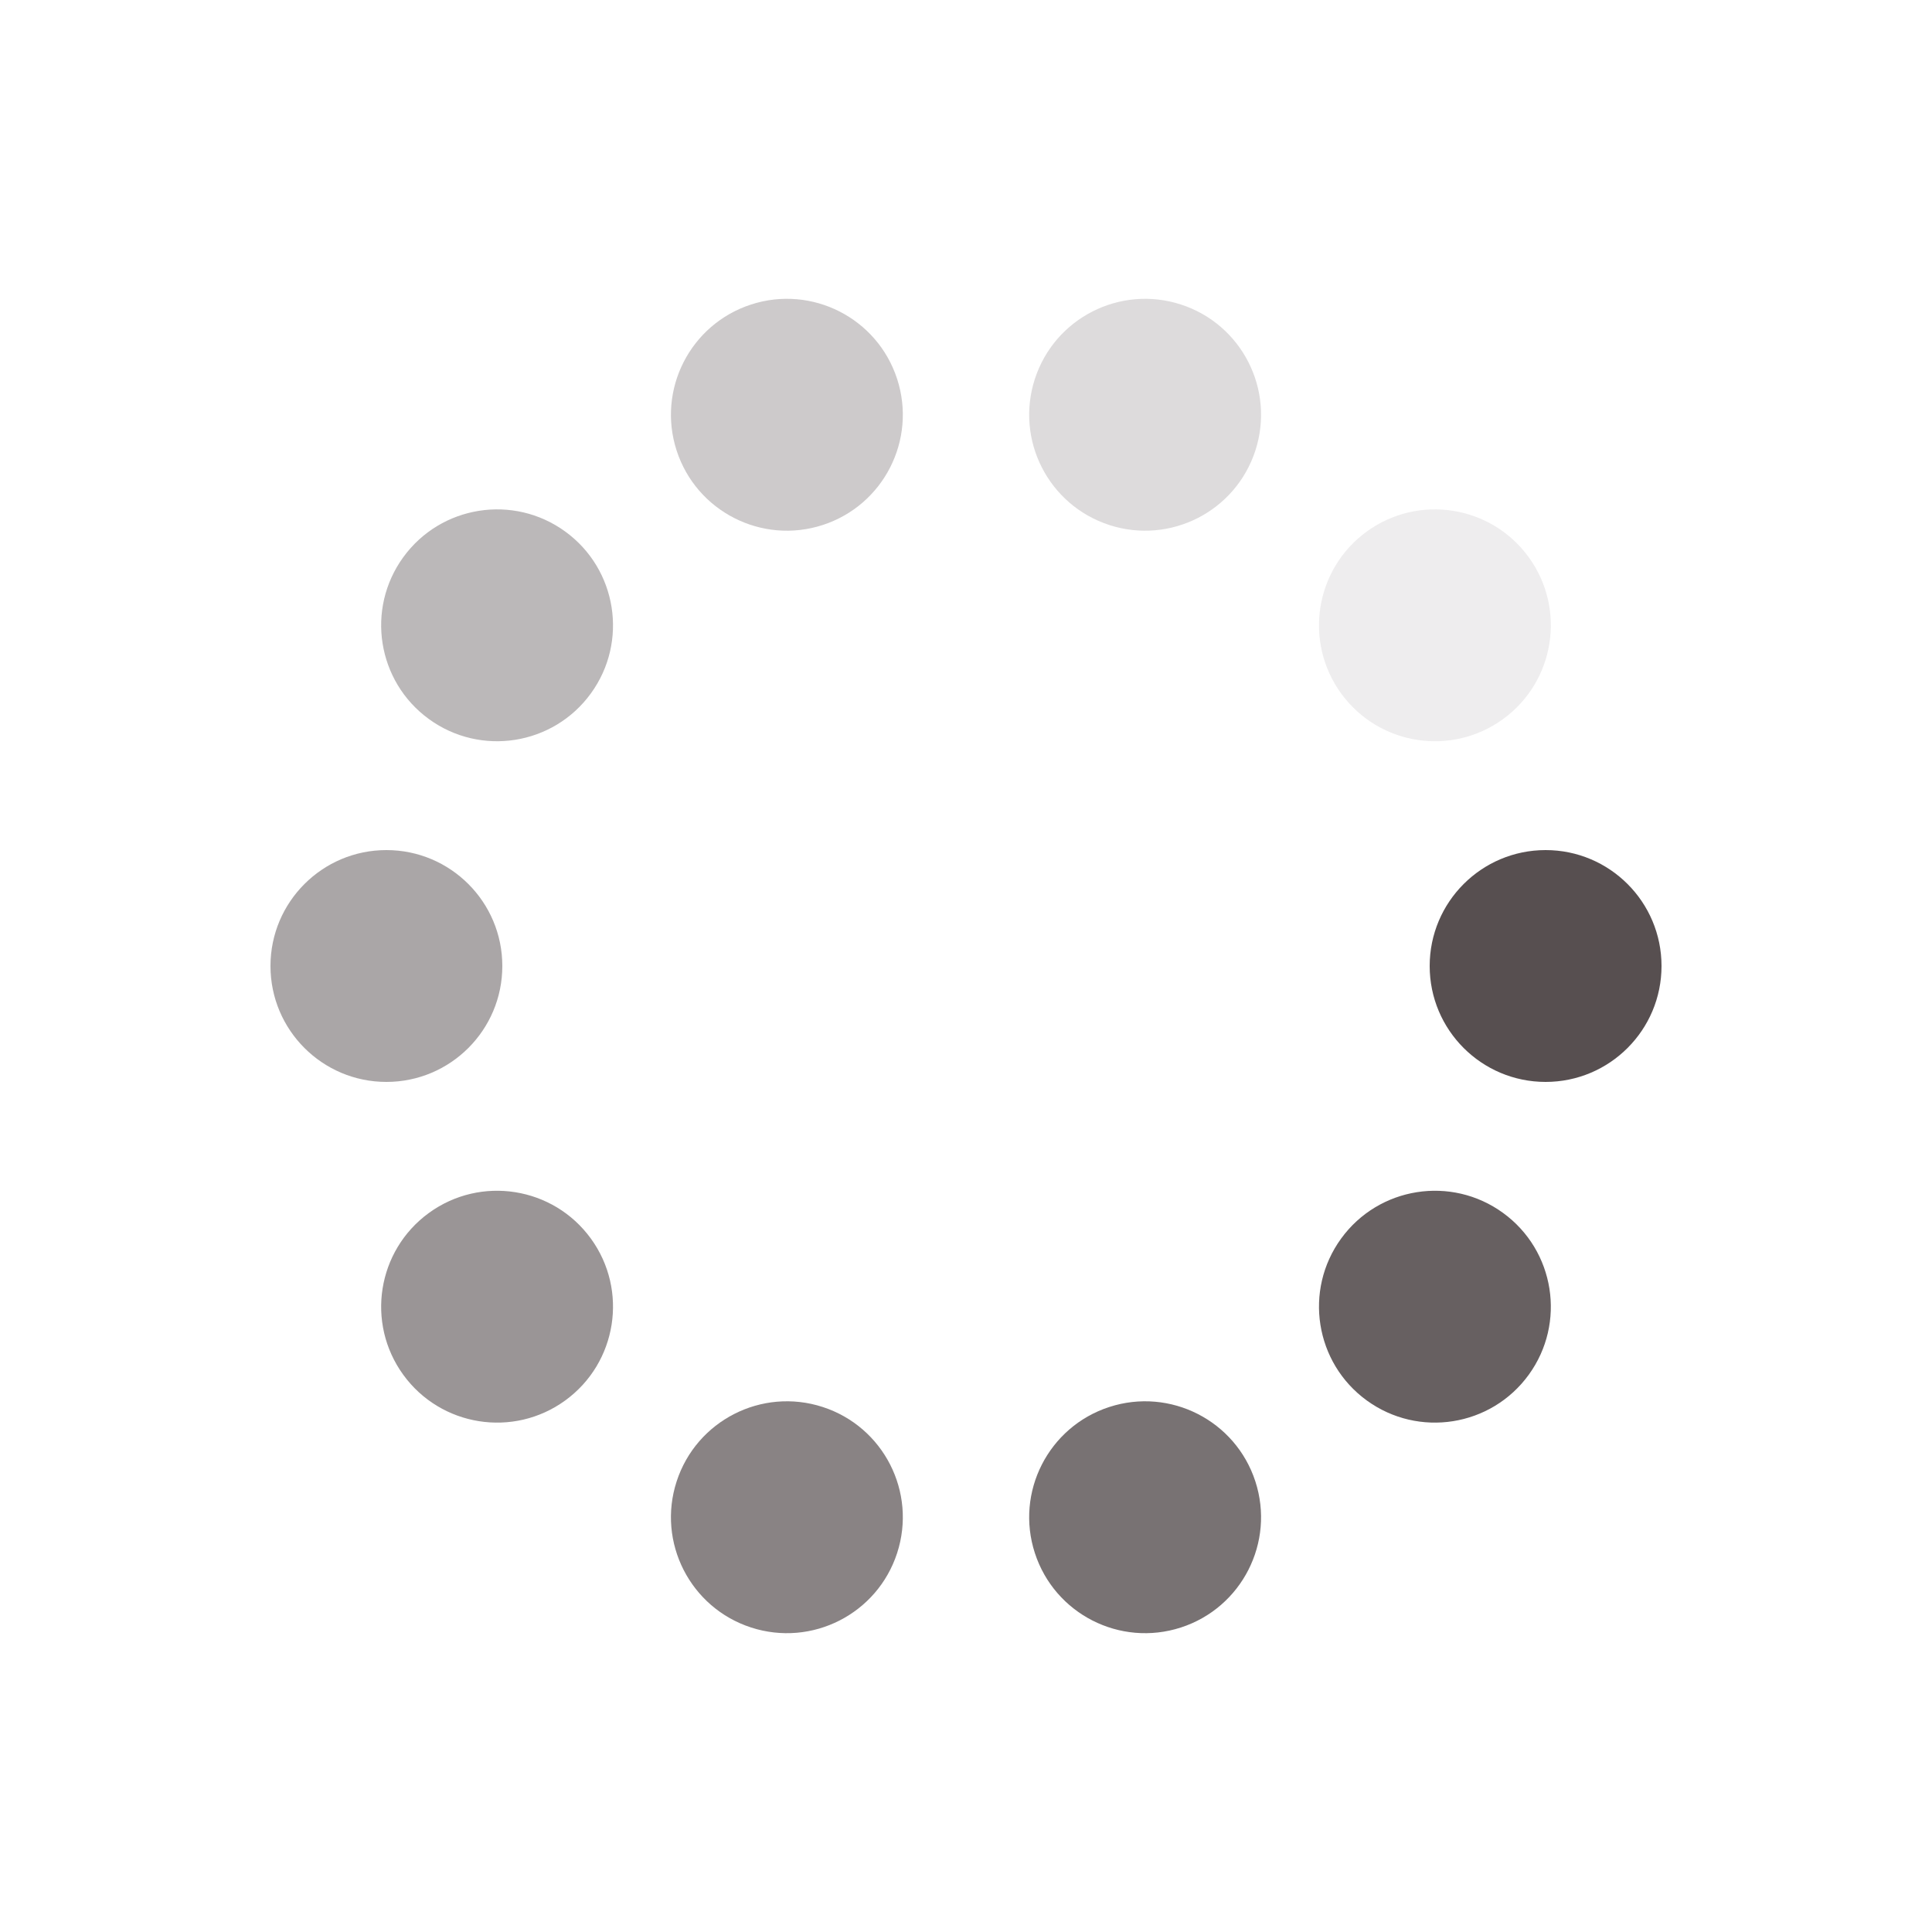 <?xml version="1.0" encoding="utf-8"?>
<svg xmlns="http://www.w3.org/2000/svg" xmlns:xlink="http://www.w3.org/1999/xlink" style="margin: auto; background: none; display: block; shape-rendering: auto;" width="200px" height="200px" viewBox="0 0 100 100" preserveAspectRatio="xMidYMid">
<g transform="translate(80,50)">
<g transform="rotate(0)">
<circle cx="0" cy="0" r="6" fill="#574f50" fill-opacity="1">
  <animateTransform attributeName="transform" type="scale" begin="-1.552s" values="1.5 1.5;1 1" keyTimes="0;1" dur="1.724s" repeatCount="indefinite"></animateTransform>
  <animate attributeName="fill-opacity" keyTimes="0;1" dur="1.724s" repeatCount="indefinite" values="1;0" begin="-1.552s"></animate>
</circle>
</g>
</g><g transform="translate(74.271,67.634)">
<g transform="rotate(36)">
<circle cx="0" cy="0" r="6" fill="#574f50" fill-opacity="0.9">
  <animateTransform attributeName="transform" type="scale" begin="-1.379s" values="1.5 1.5;1 1" keyTimes="0;1" dur="1.724s" repeatCount="indefinite"></animateTransform>
  <animate attributeName="fill-opacity" keyTimes="0;1" dur="1.724s" repeatCount="indefinite" values="1;0" begin="-1.379s"></animate>
</circle>
</g>
</g><g transform="translate(59.271,78.532)">
<g transform="rotate(72)">
<circle cx="0" cy="0" r="6" fill="#574f50" fill-opacity="0.8">
  <animateTransform attributeName="transform" type="scale" begin="-1.207s" values="1.5 1.5;1 1" keyTimes="0;1" dur="1.724s" repeatCount="indefinite"></animateTransform>
  <animate attributeName="fill-opacity" keyTimes="0;1" dur="1.724s" repeatCount="indefinite" values="1;0" begin="-1.207s"></animate>
</circle>
</g>
</g><g transform="translate(40.729,78.532)">
<g transform="rotate(108)">
<circle cx="0" cy="0" r="6" fill="#574f50" fill-opacity="0.7">
  <animateTransform attributeName="transform" type="scale" begin="-1.034s" values="1.5 1.5;1 1" keyTimes="0;1" dur="1.724s" repeatCount="indefinite"></animateTransform>
  <animate attributeName="fill-opacity" keyTimes="0;1" dur="1.724s" repeatCount="indefinite" values="1;0" begin="-1.034s"></animate>
</circle>
</g>
</g><g transform="translate(25.729,67.634)">
<g transform="rotate(144)">
<circle cx="0" cy="0" r="6" fill="#574f50" fill-opacity="0.6">
  <animateTransform attributeName="transform" type="scale" begin="-0.862s" values="1.5 1.5;1 1" keyTimes="0;1" dur="1.724s" repeatCount="indefinite"></animateTransform>
  <animate attributeName="fill-opacity" keyTimes="0;1" dur="1.724s" repeatCount="indefinite" values="1;0" begin="-0.862s"></animate>
</circle>
</g>
</g><g transform="translate(20,50)">
<g transform="rotate(180)">
<circle cx="0" cy="0" r="6" fill="#574f50" fill-opacity="0.5">
  <animateTransform attributeName="transform" type="scale" begin="-0.69s" values="1.5 1.5;1 1" keyTimes="0;1" dur="1.724s" repeatCount="indefinite"></animateTransform>
  <animate attributeName="fill-opacity" keyTimes="0;1" dur="1.724s" repeatCount="indefinite" values="1;0" begin="-0.69s"></animate>
</circle>
</g>
</g><g transform="translate(25.729,32.366)">
<g transform="rotate(216)">
<circle cx="0" cy="0" r="6" fill="#574f50" fill-opacity="0.4">
  <animateTransform attributeName="transform" type="scale" begin="-0.517s" values="1.5 1.5;1 1" keyTimes="0;1" dur="1.724s" repeatCount="indefinite"></animateTransform>
  <animate attributeName="fill-opacity" keyTimes="0;1" dur="1.724s" repeatCount="indefinite" values="1;0" begin="-0.517s"></animate>
</circle>
</g>
</g><g transform="translate(40.729,21.468)">
<g transform="rotate(252)">
<circle cx="0" cy="0" r="6" fill="#574f50" fill-opacity="0.3">
  <animateTransform attributeName="transform" type="scale" begin="-0.345s" values="1.5 1.5;1 1" keyTimes="0;1" dur="1.724s" repeatCount="indefinite"></animateTransform>
  <animate attributeName="fill-opacity" keyTimes="0;1" dur="1.724s" repeatCount="indefinite" values="1;0" begin="-0.345s"></animate>
</circle>
</g>
</g><g transform="translate(59.271,21.468)">
<g transform="rotate(288)">
<circle cx="0" cy="0" r="6" fill="#574f50" fill-opacity="0.2">
  <animateTransform attributeName="transform" type="scale" begin="-0.172s" values="1.5 1.5;1 1" keyTimes="0;1" dur="1.724s" repeatCount="indefinite"></animateTransform>
  <animate attributeName="fill-opacity" keyTimes="0;1" dur="1.724s" repeatCount="indefinite" values="1;0" begin="-0.172s"></animate>
</circle>
</g>
</g><g transform="translate(74.271,32.366)">
<g transform="rotate(324)">
<circle cx="0" cy="0" r="6" fill="#574f50" fill-opacity="0.1">
  <animateTransform attributeName="transform" type="scale" begin="0s" values="1.5 1.5;1 1" keyTimes="0;1" dur="1.724s" repeatCount="indefinite"></animateTransform>
  <animate attributeName="fill-opacity" keyTimes="0;1" dur="1.724s" repeatCount="indefinite" values="1;0" begin="0s"></animate>
</circle>
</g>
</g>
<!-- [ldio] generated by https://loading.io/ --></svg>